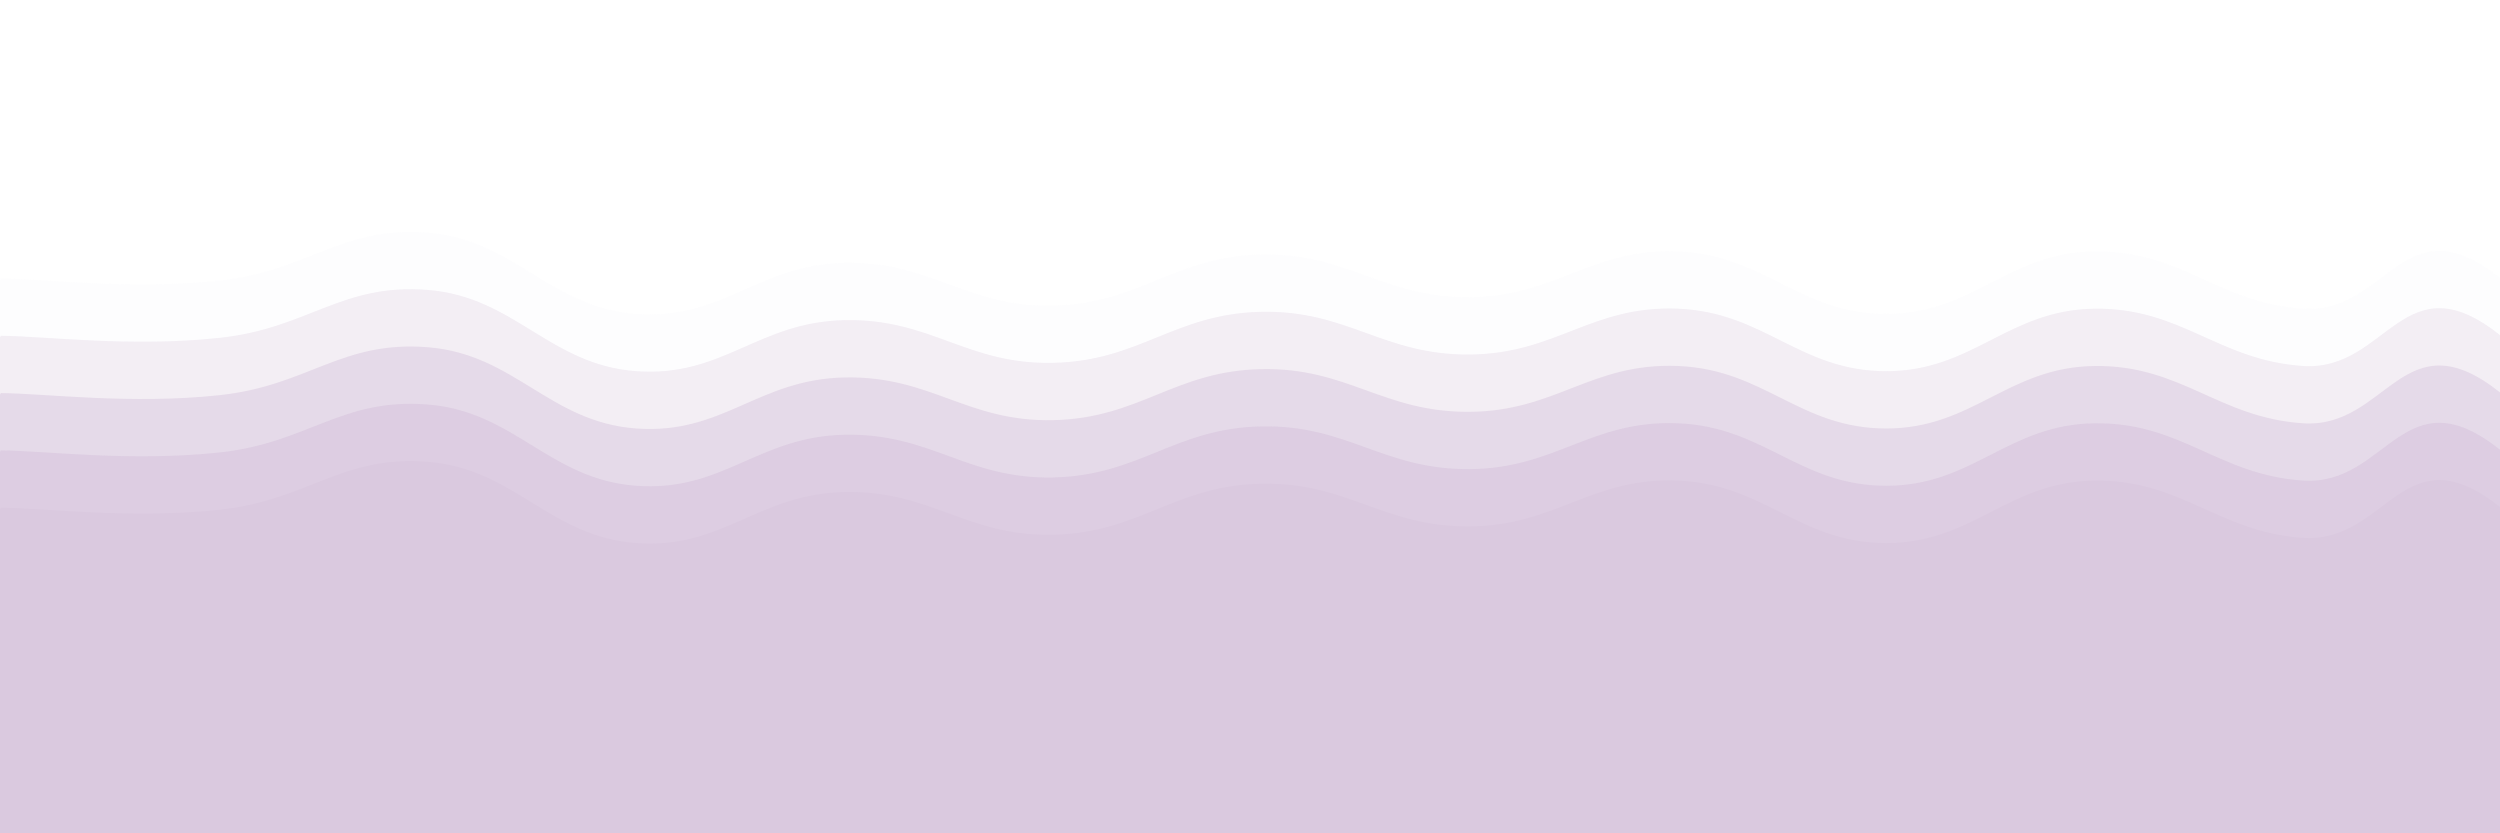 <svg xmlns="http://www.w3.org/2000/svg" version="1.1" xmlns:xlink="http://www.w3.org/1999/xlink" xmlns:svgjs="http://svgjs.dev/svgjs" viewBox="0 0 2400 800"><defs><linearGradient x1="50%" y1="0%" x2="50%" y2="100%" id="sssurf-grad"><stop stop-color="hsl(208, 77%, 50%)" stop-opacity="1" offset="0%"></stop><stop stop-color="hsl(208, 74%, 93%)" stop-opacity="1" offset="100%"></stop></linearGradient></defs><g fill="#dac9df" transform="matrix(1,0,0,1,10.828,202.346)"><path d="M-10,10C33.75,10.417,114.583,21.167,200,12C285.417,2.833,316.667,-40.667,400,-34C483.333,-27.333,516.667,37.958,600,44C683.333,50.042,716.667,-3.333,800,-5C883.333,-6.667,916.667,37.667,1000,36C1083.333,34.333,1116.667,-11.333,1200,-13C1283.333,-14.667,1316.667,28.625,1400,28C1483.333,27.375,1516.667,-19.333,1600,-16C1683.333,-12.667,1716.667,44,1800,44C1883.333,44,1916.667,-14.958,2000,-16C2083.333,-17.042,2118.75,33.583,2200,39C2281.25,44.417,2296.25,-65.208,2390,10C2483.75,85.208,3252.083,214.583,2650,400C2047.917,585.417,156.25,795.833,-500,900" transform="matrix(1,0,0,1,0,55)" opacity="0.05"></path><path d="M-10,10C33.75,10.417,114.583,21.167,200,12C285.417,2.833,316.667,-40.667,400,-34C483.333,-27.333,516.667,37.958,600,44C683.333,50.042,716.667,-3.333,800,-5C883.333,-6.667,916.667,37.667,1000,36C1083.333,34.333,1116.667,-11.333,1200,-13C1283.333,-14.667,1316.667,28.625,1400,28C1483.333,27.375,1516.667,-19.333,1600,-16C1683.333,-12.667,1716.667,44,1800,44C1883.333,44,1916.667,-14.958,2000,-16C2083.333,-17.042,2118.75,33.583,2200,39C2281.25,44.417,2296.25,-65.208,2390,10C2483.75,85.208,3252.083,214.583,2650,400C2047.917,585.417,156.25,795.833,-500,900" transform="matrix(1,0,0,1,0,110)" opacity="0.29"></path><path d="M-10,10C33.75,10.417,114.583,21.167,200,12C285.417,2.833,316.667,-40.667,400,-34C483.333,-27.333,516.667,37.958,600,44C683.333,50.042,716.667,-3.333,800,-5C883.333,-6.667,916.667,37.667,1000,36C1083.333,34.333,1116.667,-11.333,1200,-13C1283.333,-14.667,1316.667,28.625,1400,28C1483.333,27.375,1516.667,-19.333,1600,-16C1683.333,-12.667,1716.667,44,1800,44C1883.333,44,1916.667,-14.958,2000,-16C2083.333,-17.042,2118.75,33.583,2200,39C2281.25,44.417,2296.25,-65.208,2390,10C2483.75,85.208,3252.083,214.583,2650,400C2047.917,585.417,156.25,795.833,-500,900" transform="matrix(1,0,0,1,0,165)" opacity="0.53"></path><path d="M-10,10C33.75,10.417,114.583,21.167,200,12C285.417,2.833,316.667,-40.667,400,-34C483.333,-27.333,516.667,37.958,600,44C683.333,50.042,716.667,-3.333,800,-5C883.333,-6.667,916.667,37.667,1000,36C1083.333,34.333,1116.667,-11.333,1200,-13C1283.333,-14.667,1316.667,28.625,1400,28C1483.333,27.375,1516.667,-19.333,1600,-16C1683.333,-12.667,1716.667,44,1800,44C1883.333,44,1916.667,-14.958,2000,-16C2083.333,-17.042,2118.75,33.583,2200,39C2281.25,44.417,2296.25,-65.208,2390,10C2483.75,85.208,3252.083,214.583,2650,400C2047.917,585.417,156.25,795.833,-500,900" transform="matrix(1,0,0,1,0,220)" opacity="0.76"></path><path d="M-10,10C33.75,10.417,114.583,21.167,200,12C285.417,2.833,316.667,-40.667,400,-34C483.333,-27.333,516.667,37.958,600,44C683.333,50.042,716.667,-3.333,800,-5C883.333,-6.667,916.667,37.667,1000,36C1083.333,34.333,1116.667,-11.333,1200,-13C1283.333,-14.667,1316.667,28.625,1400,28C1483.333,27.375,1516.667,-19.333,1600,-16C1683.333,-12.667,1716.667,44,1800,44C1883.333,44,1916.667,-14.958,2000,-16C2083.333,-17.042,2118.75,33.583,2200,39C2281.25,44.417,2296.25,-65.208,2390,10C2483.75,85.208,3252.083,214.583,2650,400C2047.917,585.417,156.25,795.833,-500,900" transform="matrix(1,0,0,1,0,275)" opacity="1.00"></path></g></svg>